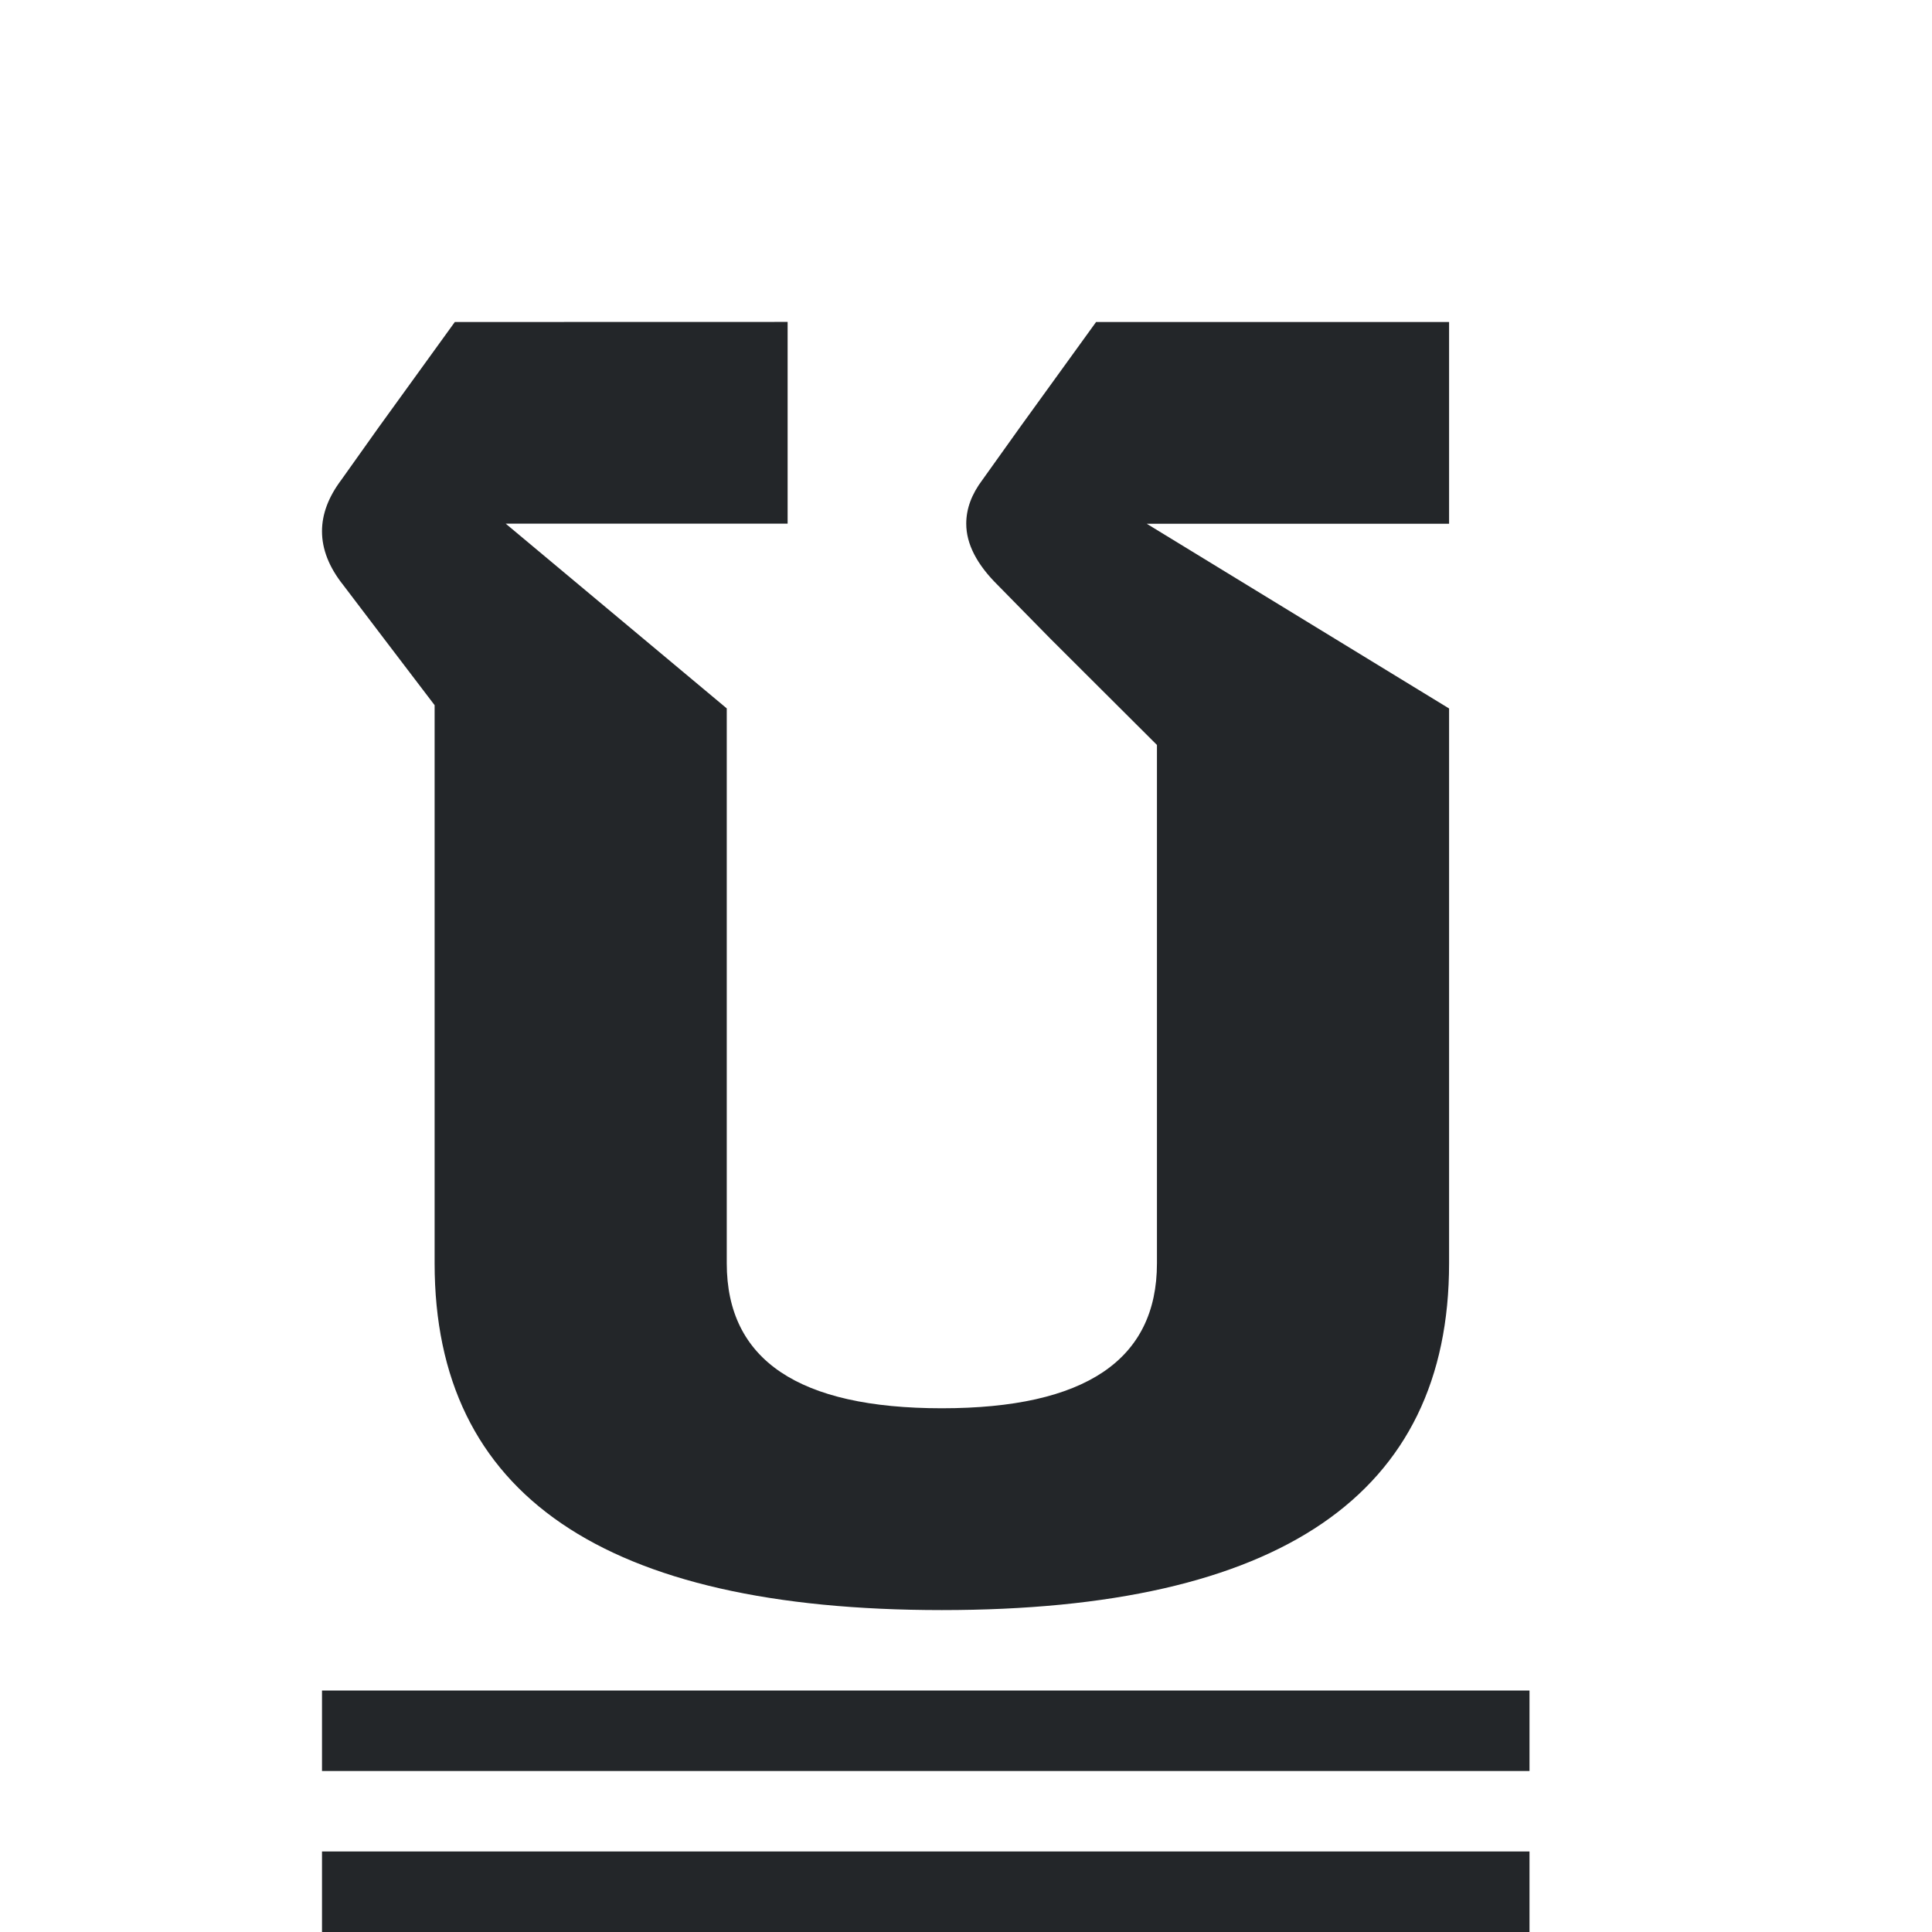 <svg viewBox="0 0 24 24" xmlns="http://www.w3.org/2000/svg"><path d="m5.65 4-.945 1.307-.465.654c-.16.213-.24.425-.24.639 0 .222.087.446.264.668l.506.666.629.826v6.934c0 2.871 2.1 4.307 6.301 4.307 4.2 0 6.301-1.436 6.301-4.307v-6.893l-3.756-2.295h3.756v-2.506h-4.385l-.945 1.307-.467.654c-.134.178-.201.358-.201.545 0 .249.13.504.391.762l.654.666 1.324 1.32v6.439c0 1.2-.891 1.801-2.672 1.801-1.781 0-2.672-.601-2.672-1.801v-6.893l-2.746-2.295h3.502v-2.506zm-1.65 17v1h15v-1zm0 2v1h15v-1z" fill="#232629"/></svg>